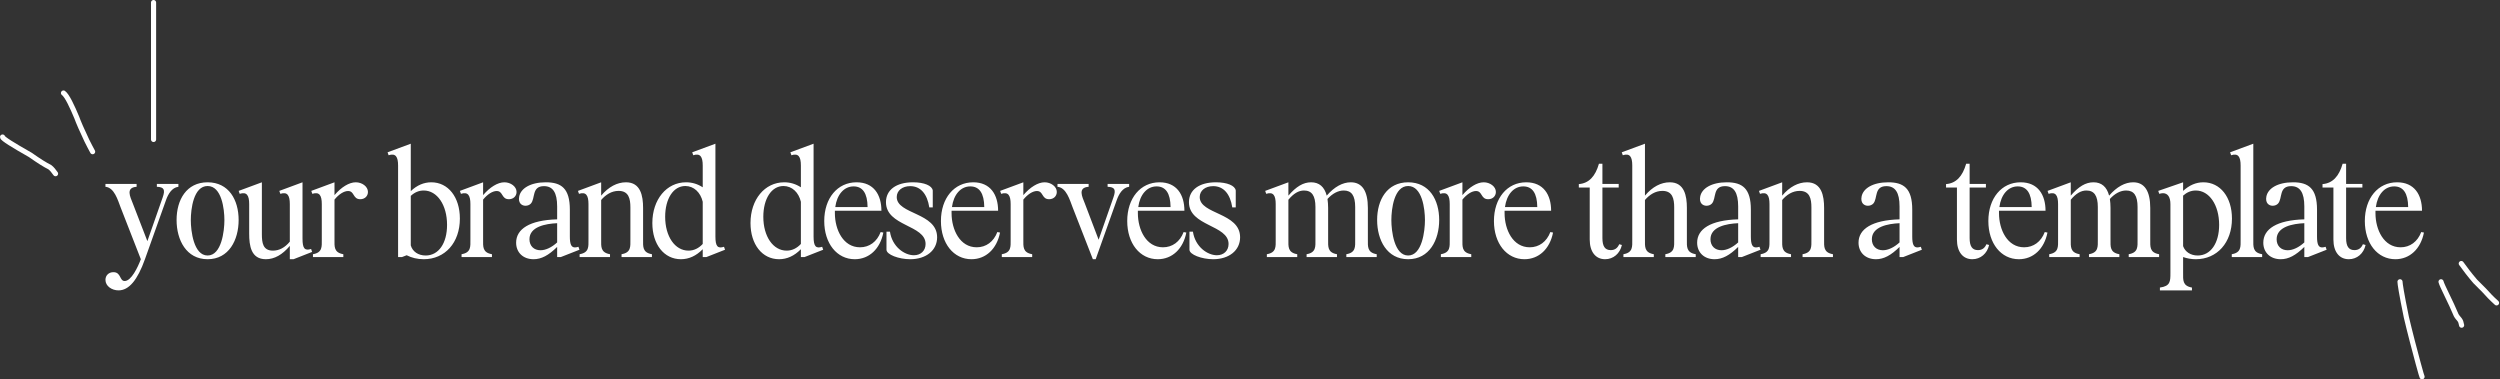 <svg width="975" height="148" viewBox="0 0 975 148" fill="none" xmlns="http://www.w3.org/2000/svg">
<rect x="0" y="0" width="975" height="148" fill="#333333" stroke="none"/>
<path d="M41.127 72.846V71.746H53.277V72.846C48.927 73.146 50.777 76.746 51.777 79.296L57.477 94.046L63.427 77.046C64.527 73.946 63.977 72.946 61.177 72.846V71.746H69.577V72.846C66.977 73.146 65.527 75.846 64.777 77.946L56.527 101.096C53.627 109.246 50.277 113.246 46.227 113.246C43.627 113.246 41.127 111.596 41.127 109.146C41.127 107.396 42.427 106.146 44.227 106.146C47.277 106.146 46.577 109.596 48.627 109.596C51.177 109.596 53.727 104.296 54.927 101.096L47.027 80.846C45.927 77.996 44.577 73.146 41.127 72.846ZM80.967 101.096C72.667 101.096 68.867 93.596 68.867 85.796C68.867 77.946 72.717 71.096 80.967 71.096C89.217 71.096 93.067 77.946 93.067 85.796C93.067 93.596 89.267 101.096 80.967 101.096ZM80.967 99.646C86.417 99.646 87.517 90.046 87.517 85.846C87.517 81.546 86.467 72.546 80.967 72.546C75.467 72.546 74.417 81.546 74.417 85.846C74.417 90.046 75.517 99.646 80.967 99.646ZM108.93 74.446L117.98 71.096V93.096C117.98 96.896 118.83 97.896 121.33 97.096L121.73 98.246L114.48 101.096H113.03V95.896C110.13 99.346 107.03 101.096 103.68 101.096C97.88 101.096 97.18 95.796 97.18 91.096V79.596C97.18 76.196 96.23 74.696 93.48 75.596L93.08 74.446L102.13 71.096V91.296C102.13 94.696 102.53 97.746 106.43 97.746C108.88 97.746 111.08 96.596 113.03 94.246V79.596C113.03 76.196 112.08 74.696 109.33 75.596L108.93 74.446ZM143.5 74.846C143.5 76.496 142.25 77.696 140.5 77.696C137.55 77.696 138.3 74.496 135.75 74.496C134.15 74.496 132.15 75.746 130.45 77.846V93.446C130.45 96.146 130.15 98.496 133.9 99.146V100.246H122.05V99.146C125.8 98.496 125.5 96.146 125.5 93.446V79.596C125.5 76.196 124.55 74.696 121.8 75.596L121.4 74.446L130.45 71.096V76.096C133.1 72.996 136.15 71.096 138.75 71.096C141.2 71.096 143.5 72.746 143.5 74.846ZM151.152 59.396L160.202 56.046V74.546C162.602 72.246 165.302 71.096 168.202 71.096C174.802 71.096 179.352 76.896 179.352 85.246C179.352 94.646 173.552 101.096 165.252 101.096C162.802 101.096 160.552 100.546 158.602 99.546L156.802 100.246H155.252V64.546C155.252 61.146 154.302 59.646 151.552 60.546L151.152 59.396ZM160.202 76.396V95.696C160.902 98.146 163.152 99.646 166.002 99.646C171.052 99.646 174.352 94.896 174.352 87.696C174.352 79.946 170.502 74.296 165.252 74.296C163.402 74.296 161.702 74.996 160.202 76.396ZM201.459 74.846C201.459 76.496 200.209 77.696 198.459 77.696C195.509 77.696 196.259 74.496 193.709 74.496C192.109 74.496 190.109 75.746 188.409 77.846V93.446C188.409 96.146 188.109 98.496 191.859 99.146V100.246H180.009V99.146C183.759 98.496 183.459 96.146 183.459 93.446V79.596C183.459 76.196 182.509 74.696 179.759 75.596L179.359 74.446L188.409 71.096V76.096C191.059 72.996 194.109 71.096 196.709 71.096C199.159 71.096 201.459 72.746 201.459 74.846ZM217.29 94.546V87.046C212.79 87.246 206.49 88.396 206.49 93.296C206.49 95.946 208.24 97.596 210.79 97.596C212.84 97.596 215.14 96.496 217.29 94.546ZM212.89 71.096C218.94 71.096 222.24 73.496 222.24 81.746V92.246C222.24 95.246 222.79 96.496 224.24 96.496C224.59 96.496 225.09 96.396 225.59 96.246L225.99 97.396L218.74 100.246H217.29V96.296C213.94 99.596 211.14 101.096 208.09 101.096C203.99 101.096 201.29 98.446 201.29 94.646C201.29 89.346 206.49 85.846 217.29 85.546V80.546C217.29 75.046 215.59 72.596 212.14 72.596C207.29 72.596 208.84 77.396 207.04 79.396C206.54 79.946 205.74 80.246 204.94 80.246C203.49 80.246 201.99 79.196 202.49 76.646C203.09 73.496 206.84 71.096 212.89 71.096ZM250.804 93.446C250.804 96.146 250.504 98.496 254.254 99.146V100.246H242.404V99.146C246.154 98.496 245.854 96.146 245.854 93.446V80.896C245.854 77.496 245.204 74.446 241.254 74.446C238.504 74.446 236.204 75.946 234.454 77.996V93.446C234.454 96.146 234.154 98.496 237.904 99.146V100.246H226.054V99.146C229.804 98.496 229.504 96.146 229.504 93.446V79.596C229.504 76.196 228.554 74.696 225.804 75.596L225.404 74.446L234.454 71.096V76.296C237.354 72.846 240.704 71.096 244.154 71.096C249.854 71.096 250.804 76.396 250.804 81.096V93.446ZM279.014 56.046V92.246C279.014 96.046 279.864 97.046 282.364 96.246L282.764 97.396L275.514 100.246H274.064V97.196C271.514 99.796 268.664 101.096 265.564 101.096C258.964 101.096 254.414 95.296 254.414 86.996C254.414 77.796 259.964 71.096 267.564 71.096C269.914 71.096 272.064 71.746 274.064 73.046V64.546C274.064 61.146 273.114 59.646 270.364 60.546L269.964 59.396L279.014 56.046ZM274.064 95.146V78.696C273.214 75.046 270.614 72.546 267.264 72.546C262.614 72.546 259.414 77.496 259.414 84.546C259.414 92.196 263.214 97.746 268.514 97.746C270.614 97.746 272.464 96.846 274.064 95.146ZM317.295 56.046V92.246C317.295 96.046 318.145 97.046 320.645 96.246L321.045 97.396L313.795 100.246H312.345V97.196C309.795 99.796 306.945 101.096 303.845 101.096C297.245 101.096 292.695 95.296 292.695 86.996C292.695 77.796 298.245 71.096 305.845 71.096C308.195 71.096 310.345 71.746 312.345 73.046V64.546C312.345 61.146 311.395 59.646 308.645 60.546L308.245 59.396L317.295 56.046ZM312.345 95.146V78.696C311.495 75.046 308.895 72.546 305.545 72.546C300.895 72.546 297.695 77.496 297.695 84.546C297.695 92.196 301.495 97.746 306.795 97.746C308.895 97.746 310.745 96.846 312.345 95.146ZM325.755 80.746H338.355C338.305 75.396 336.455 72.696 332.905 72.696C329.155 72.696 326.405 75.896 325.755 80.746ZM343.455 90.496L344.505 90.696C343.255 97.096 338.955 101.096 333.355 101.096C326.405 101.096 321.455 94.946 321.455 86.196C321.455 77.296 326.605 71.096 334.055 71.096C340.755 71.096 343.755 75.946 343.755 82.196H325.605V83.146C325.605 89.596 328.855 96.446 335.405 96.446C339.055 96.446 342.005 94.296 343.455 90.496ZM363.777 74.296V80.896H362.427C361.627 75.696 359.077 72.596 354.977 72.596C351.877 72.596 349.727 74.346 349.727 76.846C349.727 83.646 365.477 82.846 365.477 92.546C365.477 97.646 361.177 101.096 354.977 101.096C350.527 101.096 345.727 99.296 345.727 97.396V90.346H347.077C347.977 96.296 352.777 99.546 356.427 99.546C359.077 99.546 360.977 97.796 360.977 95.146C360.977 87.646 345.527 88.296 345.527 78.846C345.527 74.046 349.527 71.096 356.077 71.096C360.427 71.096 363.527 72.396 363.777 74.296ZM371.263 80.746H383.863C383.813 75.396 381.963 72.696 378.413 72.696C374.663 72.696 371.913 75.896 371.263 80.746ZM388.963 90.496L390.013 90.696C388.763 97.096 384.463 101.096 378.863 101.096C371.913 101.096 366.963 94.946 366.963 86.196C366.963 77.296 372.113 71.096 379.563 71.096C386.263 71.096 389.263 75.946 389.263 82.196H371.113V83.146C371.113 89.596 374.363 96.446 380.913 96.446C384.563 96.446 387.513 94.296 388.963 90.496ZM412.153 74.846C412.153 76.496 410.903 77.696 409.153 77.696C406.203 77.696 406.953 74.496 404.403 74.496C402.803 74.496 400.803 75.746 399.103 77.846V93.446C399.103 96.146 398.803 98.496 402.553 99.146V100.246H390.703V99.146C394.453 98.496 394.153 96.146 394.153 93.446V79.596C394.153 76.196 393.203 74.696 390.453 75.596L390.053 74.446L399.103 71.096V76.096C401.753 72.996 404.803 71.096 407.403 71.096C409.853 71.096 412.153 72.746 412.153 74.846ZM412.416 71.746H424.566V72.846C420.216 73.146 422.066 76.746 423.066 79.296L428.466 93.496L434.216 77.046C435.316 73.946 434.766 72.946 431.966 72.846V71.746H440.366V72.846C437.766 73.146 436.316 75.846 435.566 77.946L427.316 101.096H426.216L418.316 80.846C417.216 77.996 415.866 73.146 412.416 72.846V71.746ZM443.919 80.746H456.519C456.469 75.396 454.619 72.696 451.069 72.696C447.319 72.696 444.569 75.896 443.919 80.746ZM461.619 90.496L462.669 90.696C461.419 97.096 457.119 101.096 451.519 101.096C444.569 101.096 439.619 94.946 439.619 86.196C439.619 77.296 444.769 71.096 452.219 71.096C458.919 71.096 461.919 75.946 461.919 82.196H443.769V83.146C443.769 89.596 447.019 96.446 453.569 96.446C457.219 96.446 460.169 94.296 461.619 90.496ZM481.941 74.296V80.896H480.591C479.791 75.696 477.241 72.596 473.141 72.596C470.041 72.596 467.891 74.346 467.891 76.846C467.891 83.646 483.641 82.846 483.641 92.546C483.641 97.646 479.341 101.096 473.141 101.096C468.691 101.096 463.891 99.296 463.891 97.396V90.346H465.241C466.141 96.296 470.941 99.546 474.591 99.546C477.241 99.546 479.141 97.796 479.141 95.146C479.141 87.646 463.691 88.296 463.691 78.846C463.691 74.046 467.691 71.096 474.241 71.096C478.591 71.096 481.691 72.396 481.941 74.296ZM517.972 93.446C517.972 96.146 517.672 98.496 521.422 99.146V100.246H509.572V99.146C513.322 98.496 513.022 96.146 513.022 93.446V80.746C513.022 76.346 511.622 74.296 508.572 74.296C506.422 74.296 504.472 75.496 502.472 77.896V93.446C502.472 96.146 502.172 98.496 505.922 99.146V100.246H494.072V99.146C497.822 98.496 497.522 96.146 497.522 93.446V79.596C497.522 76.196 496.572 74.696 493.822 75.596L493.422 74.446L502.472 71.096V76.296C505.522 72.746 508.272 71.096 511.322 71.096C514.472 71.096 516.522 72.846 517.422 76.296C520.422 72.846 523.622 71.096 526.822 71.096C531.222 71.096 533.472 74.496 533.472 81.096V93.446C533.472 96.146 533.172 98.496 536.922 99.146V100.246H525.072V99.146C528.822 98.496 528.522 96.146 528.522 93.446V80.746C528.522 76.296 527.122 74.296 524.072 74.296C521.872 74.296 519.672 75.446 517.722 77.596C517.872 78.646 517.972 79.796 517.972 81.096V93.446ZM549.18 101.096C540.88 101.096 537.08 93.596 537.08 85.796C537.08 77.946 540.93 71.096 549.18 71.096C557.43 71.096 561.28 77.946 561.28 85.796C561.28 93.596 557.48 101.096 549.18 101.096ZM549.18 99.646C554.63 99.646 555.73 90.046 555.73 85.846C555.73 81.546 554.68 72.546 549.18 72.546C543.68 72.546 542.63 81.546 542.63 85.846C542.63 90.046 543.73 99.646 549.18 99.646ZM583.393 74.846C583.393 76.496 582.143 77.696 580.393 77.696C577.443 77.696 578.193 74.496 575.643 74.496C574.043 74.496 572.043 75.746 570.343 77.846V93.446C570.343 96.146 570.043 98.496 573.793 99.146V100.246H561.943V99.146C565.693 98.496 565.393 96.146 565.393 93.446V79.596C565.393 76.196 564.443 74.696 561.693 75.596L561.293 74.446L570.343 71.096V76.096C572.993 72.996 576.043 71.096 578.643 71.096C581.093 71.096 583.393 72.746 583.393 74.846ZM586.937 80.746H599.537C599.487 75.396 597.637 72.696 594.087 72.696C590.337 72.696 587.587 75.896 586.937 80.746ZM604.637 90.496L605.687 90.696C604.437 97.096 600.137 101.096 594.537 101.096C587.587 101.096 582.637 94.946 582.637 86.196C582.637 77.296 587.787 71.096 595.237 71.096C601.937 71.096 604.937 75.946 604.937 82.196H586.787V83.146C586.787 89.596 590.037 96.446 596.587 96.446C600.237 96.446 603.187 94.296 604.637 90.496ZM624.942 63.846V71.746H631.292V73.146H624.942V92.846C624.942 96.046 625.942 97.546 628.192 97.546C629.742 97.546 630.842 96.796 631.492 95.246L632.542 95.546C631.792 98.896 629.192 101.096 625.992 101.096C622.292 101.096 619.992 98.196 619.992 93.446V73.146H615.742V71.796C619.692 71.496 622.192 68.746 623.592 63.846H624.942ZM657.884 81.096V93.446C657.884 96.146 657.584 98.496 661.334 99.146V100.246H649.484V99.146C653.234 98.496 652.934 96.146 652.934 93.446V80.896C652.934 77.496 652.284 74.446 648.334 74.446C645.584 74.446 643.284 75.946 641.534 77.996V93.446C641.534 96.146 641.234 98.496 644.984 99.146V100.246H633.134V99.146C636.884 98.496 636.584 96.146 636.584 93.446V64.546C636.584 61.146 635.634 59.646 632.884 60.546L632.484 59.396L641.534 56.046V76.296C644.434 72.846 647.784 71.096 651.234 71.096C656.934 71.096 657.884 76.396 657.884 81.096ZM677.886 94.546V87.046C673.386 87.246 667.086 88.396 667.086 93.296C667.086 95.946 668.836 97.596 671.386 97.596C673.436 97.596 675.736 96.496 677.886 94.546ZM673.486 71.096C679.536 71.096 682.836 73.496 682.836 81.746V92.246C682.836 95.246 683.386 96.496 684.836 96.496C685.186 96.496 685.686 96.396 686.186 96.246L686.586 97.396L679.336 100.246H677.886V96.296C674.536 99.596 671.736 101.096 668.686 101.096C664.586 101.096 661.886 98.446 661.886 94.646C661.886 89.346 667.086 85.846 677.886 85.546V80.546C677.886 75.046 676.186 72.596 672.736 72.596C667.886 72.596 669.436 77.396 667.636 79.396C667.136 79.946 666.336 80.246 665.536 80.246C664.086 80.246 662.586 79.196 663.086 76.646C663.686 73.496 667.436 71.096 673.486 71.096ZM711.4 93.446C711.4 96.146 711.1 98.496 714.85 99.146V100.246H703V99.146C706.75 98.496 706.45 96.146 706.45 93.446V80.896C706.45 77.496 705.8 74.446 701.85 74.446C699.1 74.446 696.8 75.946 695.05 77.996V93.446C695.05 96.146 694.75 98.496 698.5 99.146V100.246H686.65V99.146C690.4 98.496 690.1 96.146 690.1 93.446V79.596C690.1 76.196 689.15 74.696 686.4 75.596L686 74.446L695.05 71.096V76.296C697.95 72.846 701.3 71.096 704.75 71.096C710.45 71.096 711.4 76.396 711.4 81.096V93.446ZM740.825 94.546V87.046C736.325 87.246 730.025 88.396 730.025 93.296C730.025 95.946 731.775 97.596 734.325 97.596C736.375 97.596 738.675 96.496 740.825 94.546ZM736.425 71.096C742.475 71.096 745.775 73.496 745.775 81.746V92.246C745.775 95.246 746.325 96.496 747.775 96.496C748.125 96.496 748.625 96.396 749.125 96.246L749.525 97.396L742.275 100.246H740.825V96.296C737.475 99.596 734.675 101.096 731.625 101.096C727.525 101.096 724.825 98.446 724.825 94.646C724.825 89.346 730.025 85.846 740.825 85.546V80.546C740.825 75.046 739.125 72.596 735.675 72.596C730.825 72.596 732.375 77.396 730.575 79.396C730.075 79.946 729.275 80.246 728.475 80.246C727.025 80.246 725.525 79.196 726.025 76.646C726.625 73.496 730.375 71.096 736.425 71.096ZM768.155 63.846V71.746H774.505V73.146H768.155V92.846C768.155 96.046 769.155 97.546 771.405 97.546C772.955 97.546 774.055 96.796 774.705 95.246L775.755 95.546C775.005 98.896 772.405 101.096 769.205 101.096C765.505 101.096 763.205 98.196 763.205 93.446V73.146H758.955V71.796C762.905 71.496 765.405 68.746 766.805 63.846H768.155ZM779.759 80.746H792.359C792.309 75.396 790.459 72.696 786.909 72.696C783.159 72.696 780.409 75.896 779.759 80.746ZM797.459 90.496L798.509 90.696C797.259 97.096 792.959 101.096 787.359 101.096C780.409 101.096 775.459 94.946 775.459 86.196C775.459 77.296 780.609 71.096 788.059 71.096C794.759 71.096 797.759 75.946 797.759 82.196H779.609V83.146C779.609 89.596 782.859 96.446 789.409 96.446C793.059 96.446 796.009 94.296 797.459 90.496ZM823.099 93.446C823.099 96.146 822.799 98.496 826.549 99.146V100.246H814.699V99.146C818.449 98.496 818.149 96.146 818.149 93.446V80.746C818.149 76.346 816.749 74.296 813.699 74.296C811.549 74.296 809.599 75.496 807.599 77.896V93.446C807.599 96.146 807.299 98.496 811.049 99.146V100.246H799.199V99.146C802.949 98.496 802.649 96.146 802.649 93.446V79.596C802.649 76.196 801.699 74.696 798.949 75.596L798.549 74.446L807.599 71.096V76.296C810.649 72.746 813.399 71.096 816.449 71.096C819.599 71.096 821.649 72.846 822.549 76.296C825.549 72.846 828.749 71.096 831.949 71.096C836.349 71.096 838.599 74.496 838.599 81.096V93.446C838.599 96.146 838.299 98.496 842.049 99.146V100.246H830.199V99.146C833.949 98.496 833.649 96.146 833.649 93.446V80.746C833.649 76.296 832.249 74.296 829.199 74.296C826.999 74.296 824.799 75.446 822.849 77.596C822.999 78.646 823.099 79.796 823.099 81.096V93.446ZM851.413 76.296V95.996C852.213 98.246 854.363 99.646 857.113 99.646C862.163 99.646 865.463 94.846 865.463 87.696C865.463 79.946 861.613 74.296 856.363 74.296C854.513 74.296 852.863 74.996 851.413 76.296ZM846.463 106.446V79.596C846.463 76.846 845.413 75.346 843.563 75.346C843.113 75.346 842.663 75.446 842.113 75.596L841.713 74.446L851.413 71.096V74.446C853.813 72.246 856.413 71.096 859.313 71.096C865.913 71.096 870.463 76.896 870.463 85.246C870.463 94.646 864.663 101.096 856.363 101.096C854.613 101.096 852.963 100.796 851.413 100.246V106.446C851.413 109.146 851.113 111.496 854.863 112.146V113.246H842.363V112.146C846.463 111.596 846.463 109.696 846.463 106.446ZM870.39 100.246V99.146C874.14 98.496 873.84 96.146 873.84 93.446V64.546C873.84 61.146 872.89 59.646 870.14 60.546L869.74 59.396L878.79 56.046V93.446C878.79 96.146 878.49 98.496 882.24 99.146V100.246H870.39ZM898.687 94.546V87.046C894.187 87.246 887.887 88.396 887.887 93.296C887.887 95.946 889.637 97.596 892.187 97.596C894.237 97.596 896.537 96.496 898.687 94.546ZM894.287 71.096C900.337 71.096 903.637 73.496 903.637 81.746V92.246C903.637 95.246 904.187 96.496 905.637 96.496C905.987 96.496 906.487 96.396 906.987 96.246L907.387 97.396L900.137 100.246H898.687V96.296C895.337 99.596 892.537 101.096 889.487 101.096C885.387 101.096 882.687 98.446 882.687 94.646C882.687 89.346 887.887 85.846 898.687 85.546V80.546C898.687 75.046 896.987 72.596 893.537 72.596C888.687 72.596 890.237 77.396 888.437 79.396C887.937 79.946 887.137 80.246 886.337 80.246C884.887 80.246 883.387 79.196 883.887 76.646C884.487 73.496 888.237 71.096 894.287 71.096ZM914.981 63.846V71.746H921.331V73.146H914.981V92.846C914.981 96.046 915.981 97.546 918.231 97.546C919.781 97.546 920.881 96.796 921.531 95.246L922.581 95.546C921.831 98.896 919.231 101.096 916.031 101.096C912.331 101.096 910.031 98.196 910.031 93.446V73.146H905.781V71.796C909.731 71.496 912.231 68.746 913.631 63.846H914.981ZM926.585 80.746H939.185C939.135 75.396 937.285 72.696 933.735 72.696C929.985 72.696 927.235 75.896 926.585 80.746ZM944.285 90.496L945.335 90.696C944.085 97.096 939.785 101.096 934.185 101.096C927.235 101.096 922.285 94.946 922.285 86.196C922.285 77.296 927.435 71.096 934.885 71.096C941.585 71.096 944.585 75.946 944.585 82.196H926.435V83.146C926.435 89.596 929.685 96.446 936.235 96.446C939.885 96.446 942.835 94.296 944.285 90.496Z" fill="white"/>
<path d="M1 53.438C1 54.067 5.091 56.593 11.802 60.402C15.443 62.953 17.52 64.24 19.411 65.188C20.278 65.822 20.96 66.766 21.663 67.739" stroke="white" stroke-width="2" stroke-linecap="round"/>
<path d="M24.762 36.277C26.136 37.221 28.192 41.654 29.922 45.797C30.609 47.699 31.983 50.874 33.874 54.84C34.742 56.604 35.424 57.862 36.126 59.159" stroke="white" stroke-width="2" stroke-linecap="round"/>
<path d="M59.889 1V54.391" stroke="white" stroke-width="2" stroke-linecap="round"/>
<path d="M936 109.891C936 110.589 936.568 114.442 938.469 123.664C939.802 129.392 941.884 137.251 943.051 141.562C944.218 145.872 944.407 146.396 944.602 146.936" stroke="white" stroke-width="2" stroke-linecap="round"/>
<path d="M952 109.891C952.378 111.473 955.796 117.776 957.921 122.933C958.303 123.645 958.87 124.169 959.257 124.701C959.645 125.233 959.834 125.757 960.029 126.826" stroke="white" stroke-width="2" stroke-linecap="round"/>
<path d="M959.893 102.777C961.407 104.873 963.133 107.175 965.323 109.726C968.082 112.451 970.02 114.415 971.067 115.645C971.735 116.352 972.681 117.225 973.656 118.125" stroke="white" stroke-width="2" stroke-linecap="round"/>
</svg>

